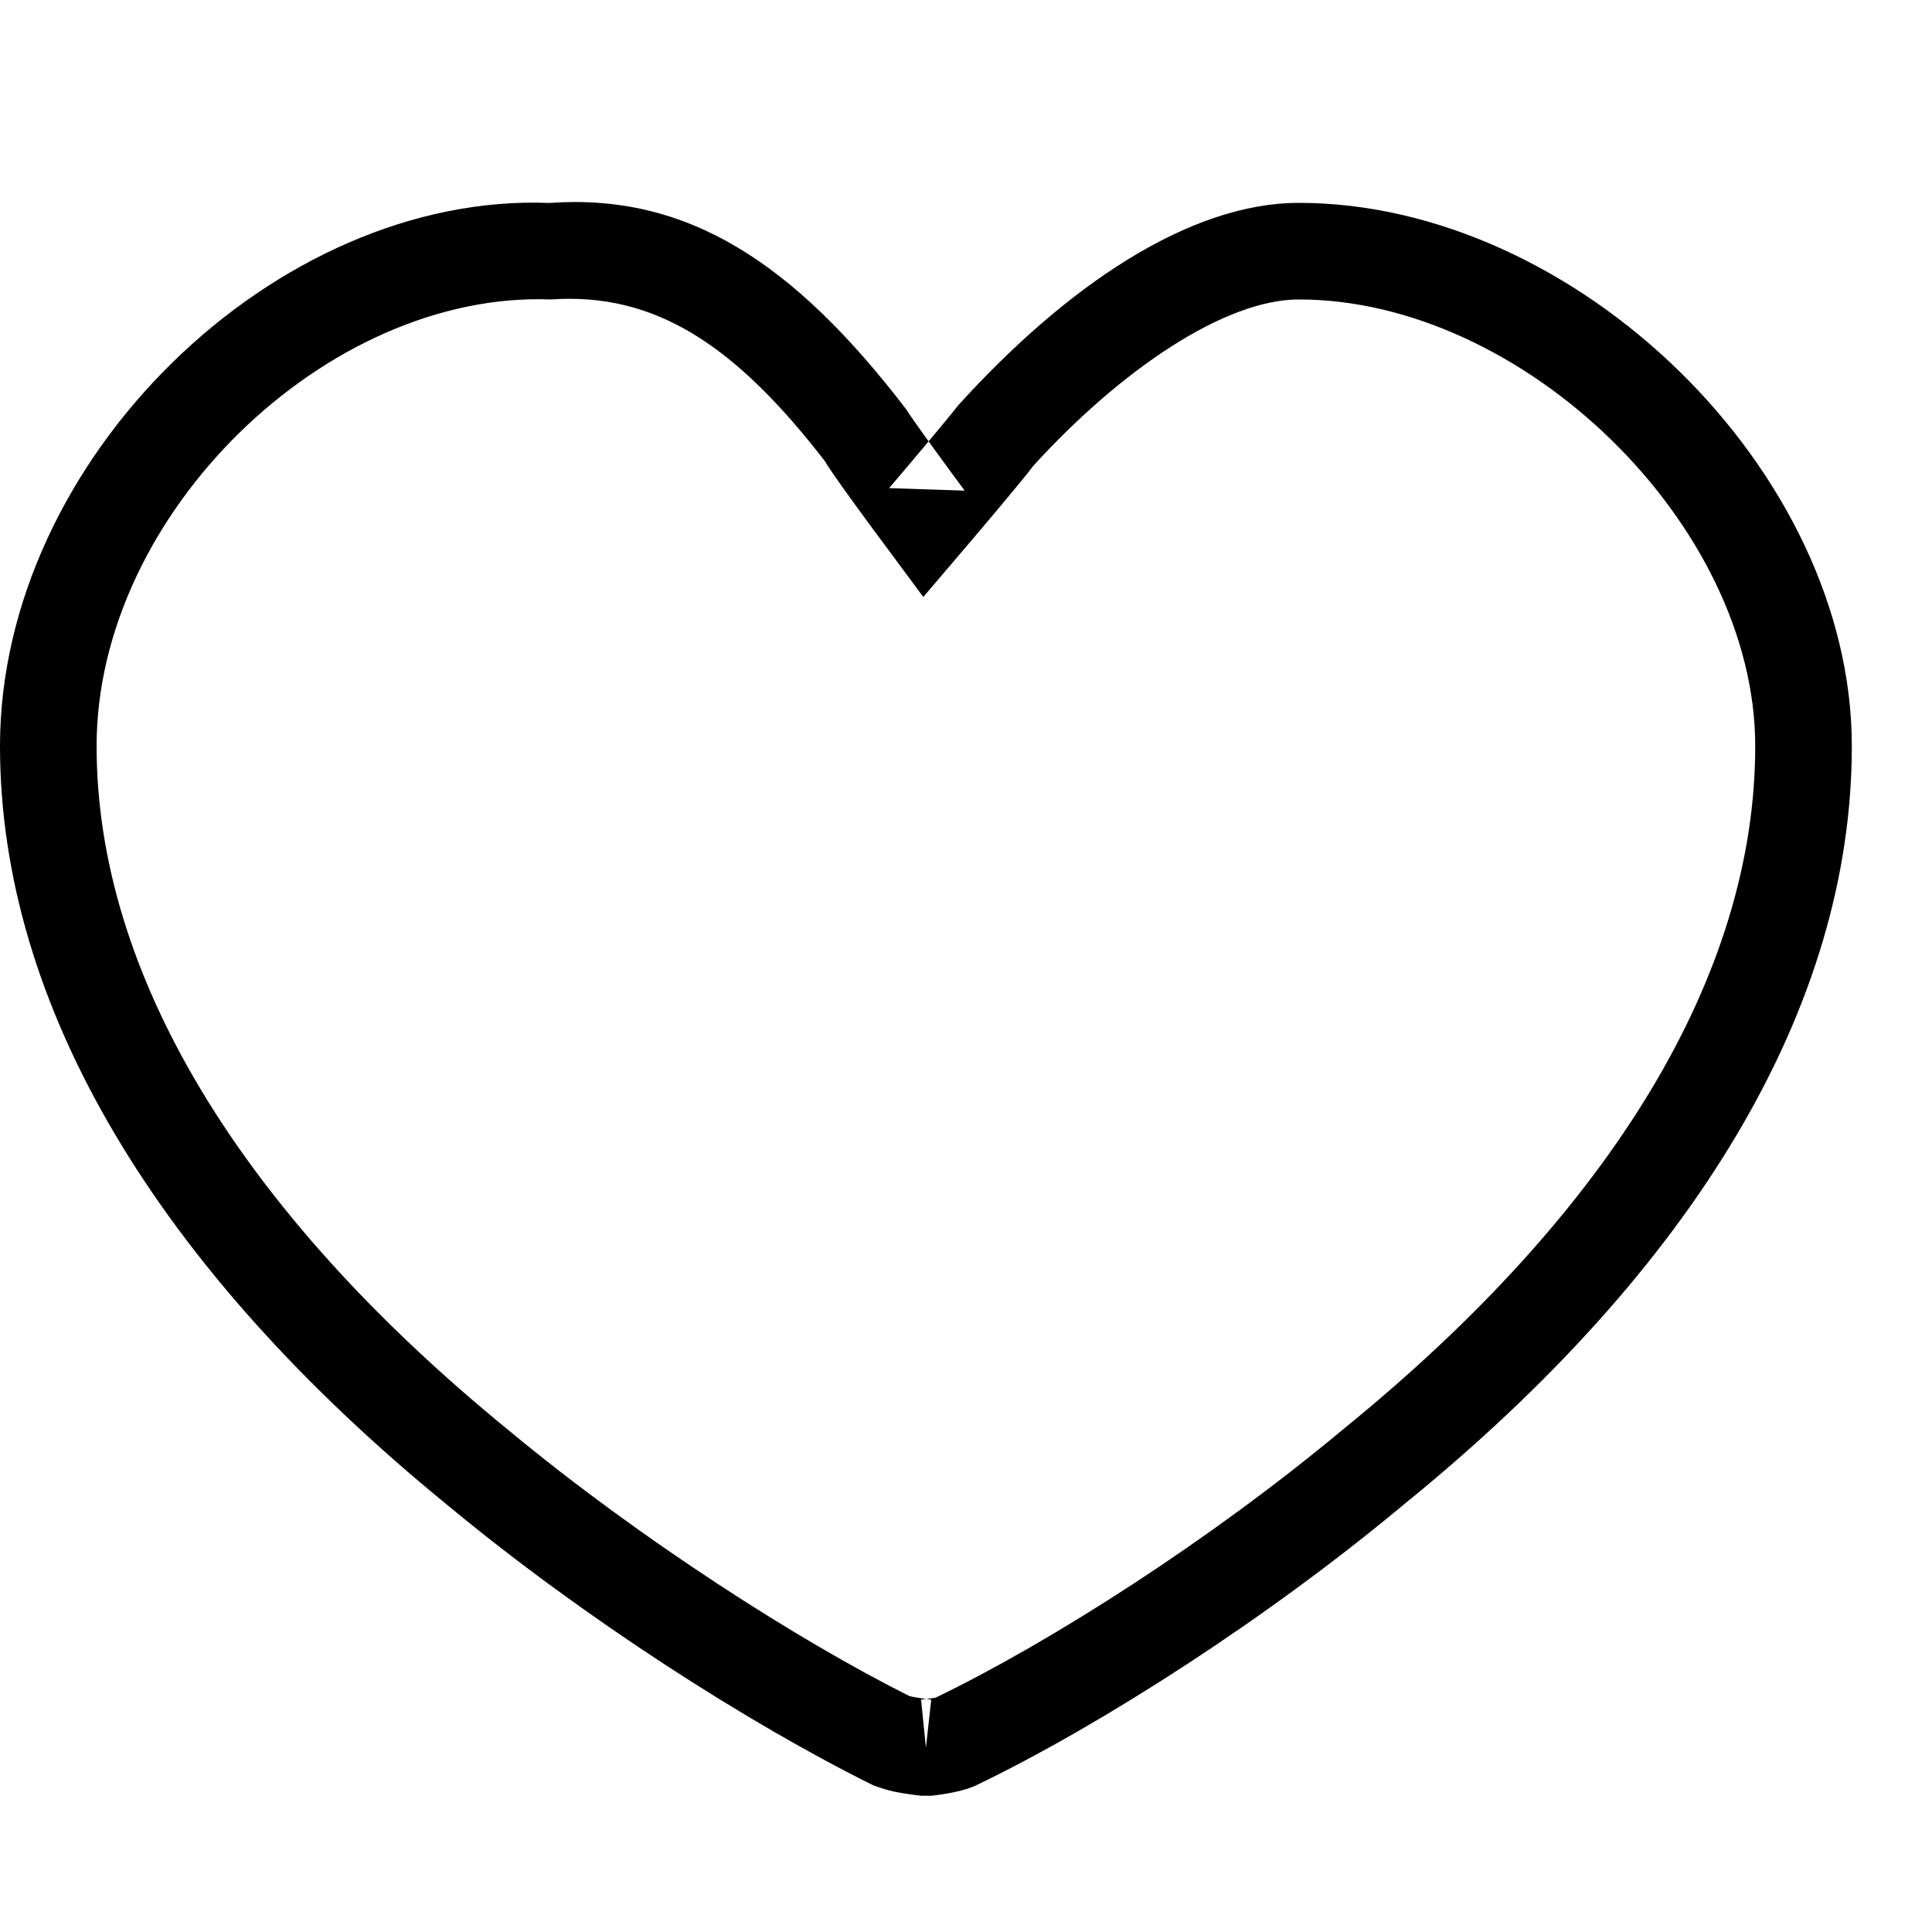 <svg xmlns="http://www.w3.org/2000/svg" xmlns:xlink="http://www.w3.org/1999/xlink" width="20" height="20" version="1.1" viewBox="0 0 20 20"><title>like_outline</title><desc>Created with Sketch.</desc><g id="Page-3" fill="none" fill-rule="evenodd" stroke="none" stroke-width="1"><g id="Artboard-10" fill="#000" transform="translate(-194, -70)"><path id="Shape-Copy-5" d="M204.325,75.277 C204.528,75.035 204.649,74.888 204.694,74.825 C205.598,73.833 206.675,73.1 207.446,73.1 C209.765,73.1 212.17,75.428 212.17,77.724 C212.17,80.074 210.705,82.522 207.903,84.797 C206.539,85.936 204.886,86.994 203.686,87.574 C203.617,87.585 203.565,87.592 203.535,87.595 L203.585,88.092 L203.64,87.595 C203.602,87.591 203.539,87.582 203.479,87.571 C203.447,87.566 203.423,87.56 203.411,87.556 C202.266,86.983 200.623,85.932 199.271,84.811 C196.469,82.526 195,80.066 195,77.724 C195,75.314 197.39,73.009 199.704,73.1 C200.781,73.025 201.611,73.569 202.547,74.784 C202.55,74.802 202.659,74.957 202.843,75.212 C202.978,75.398 203.101,75.565 203.184,75.675 L203.558,76.18 L203.966,75.701 C204.056,75.596 204.19,75.437 204.325,75.277 Z M203.986,75.079 C203.906,74.971 203.785,74.807 203.665,74.641 C203.506,74.422 203.395,74.263 203.38,74.236 C202.219,72.72 201.118,71.998 199.688,72.101 C196.861,71.988 194,74.747 194,77.724 C194,80.407 195.624,83.127 198.636,85.584 C200.046,86.753 201.755,87.846 203.045,88.484 C203.176,88.53 203.234,88.543 203.299,88.555 C203.386,88.571 203.47,88.582 203.53,88.589 L203.635,88.59 C203.694,88.584 203.775,88.573 203.861,88.556 C203.962,88.535 204.046,88.512 204.127,88.471 C205.394,87.859 207.117,86.757 208.539,85.569 C211.549,83.125 213.17,80.416 213.17,77.724 C213.17,74.868 210.31,72.1 207.446,72.1 C206.307,72.1 205.033,72.967 203.919,74.196 C203.86,74.272 203.736,74.422 203.566,74.625 C203.426,74.792 203.293,74.949 203.204,75.053 L203.986,75.079 Z"/></g></g></svg>